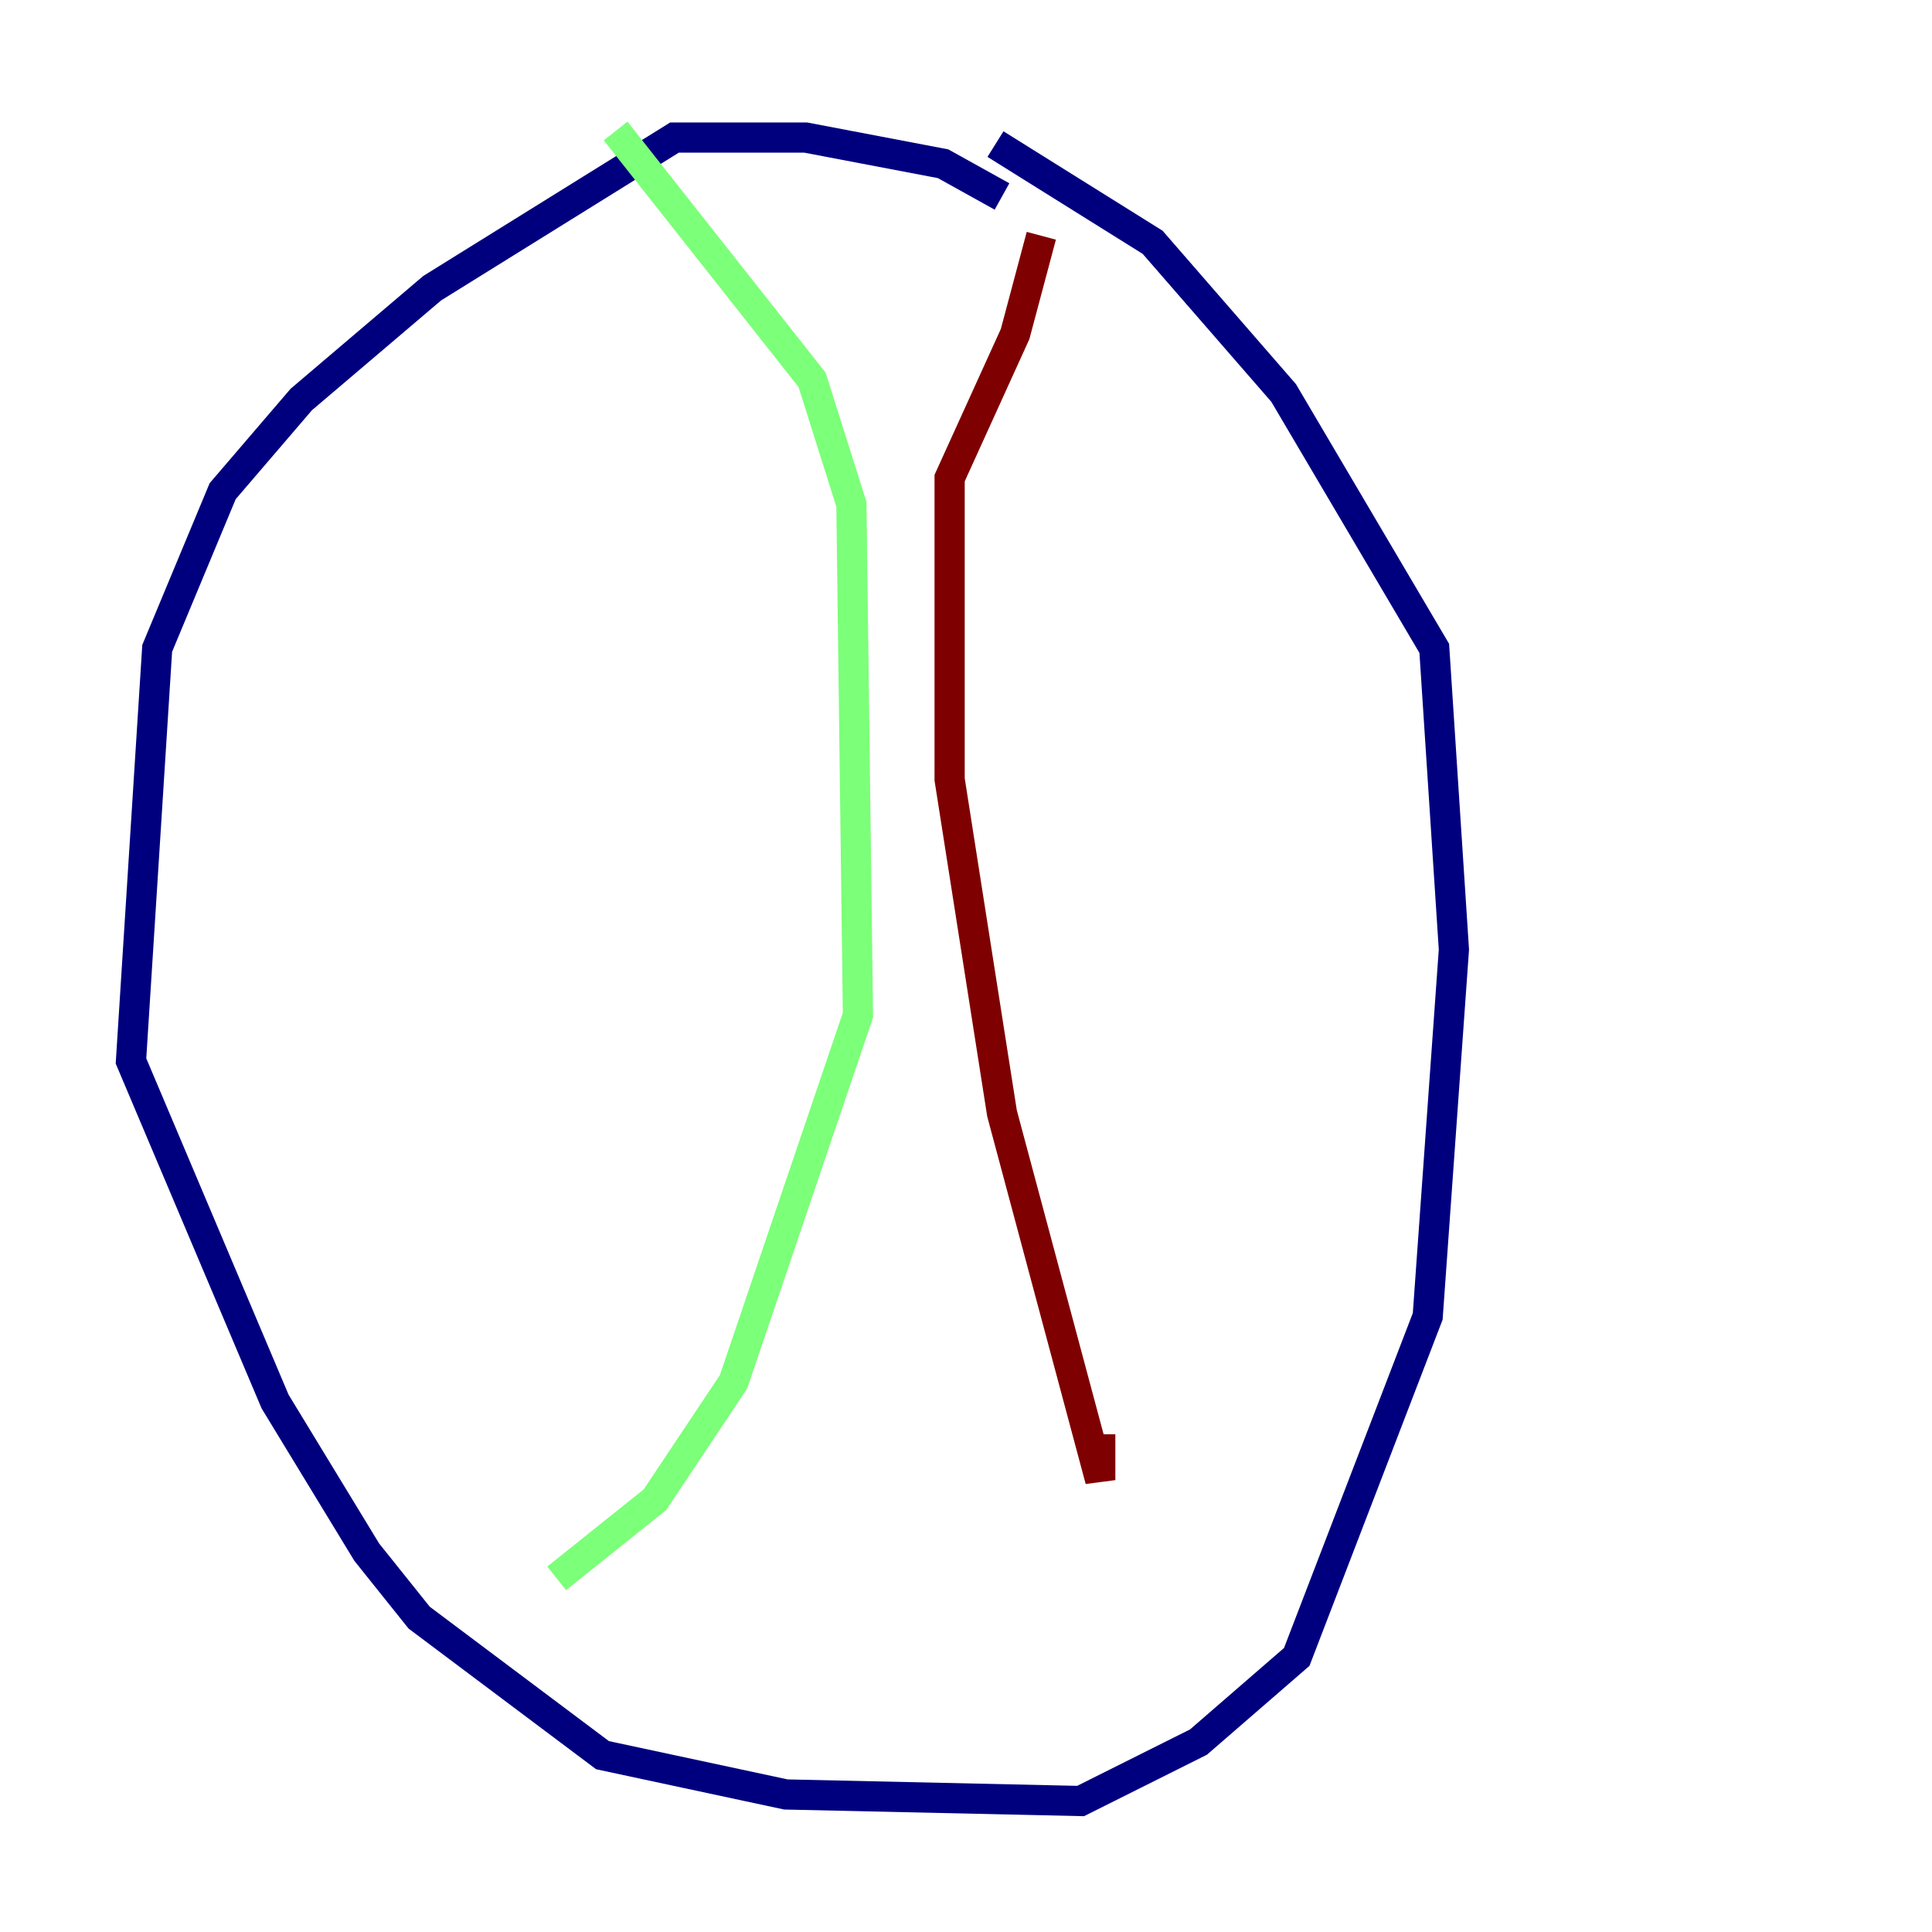 <?xml version="1.0" encoding="utf-8" ?>
<svg baseProfile="tiny" height="128" version="1.2" viewBox="0,0,128,128" width="128" xmlns="http://www.w3.org/2000/svg" xmlns:ev="http://www.w3.org/2001/xml-events" xmlns:xlink="http://www.w3.org/1999/xlink"><defs /><polyline fill="none" points="66.386,13.017 62.481,10.848 53.37,9.112 44.691,9.112 28.637,19.091 19.959,26.468 14.752,32.542 10.414,42.956 8.678,70.291 18.224,92.854 24.298,102.834 27.77,107.173 39.919,116.285 52.068,118.888 71.593,119.322 79.403,115.417 85.912,109.776 94.59,87.214 96.325,62.915 95.024,42.956 85.044,26.034 76.366,16.054 65.953,9.546" stroke="#00007f" stroke-width="2" /><polyline fill="none" points="40.786,8.678 53.803,25.166 56.407,33.41 56.841,67.254 48.597,91.552 43.39,99.363 36.881,104.57" stroke="#7cff79" stroke-width="2" /><polyline fill="none" points="68.99,15.62 67.254,22.129 62.915,31.675 62.915,51.634 66.386,73.763 72.895,98.061 72.895,95.024" stroke="#7f0000" stroke-width="2" /></svg>